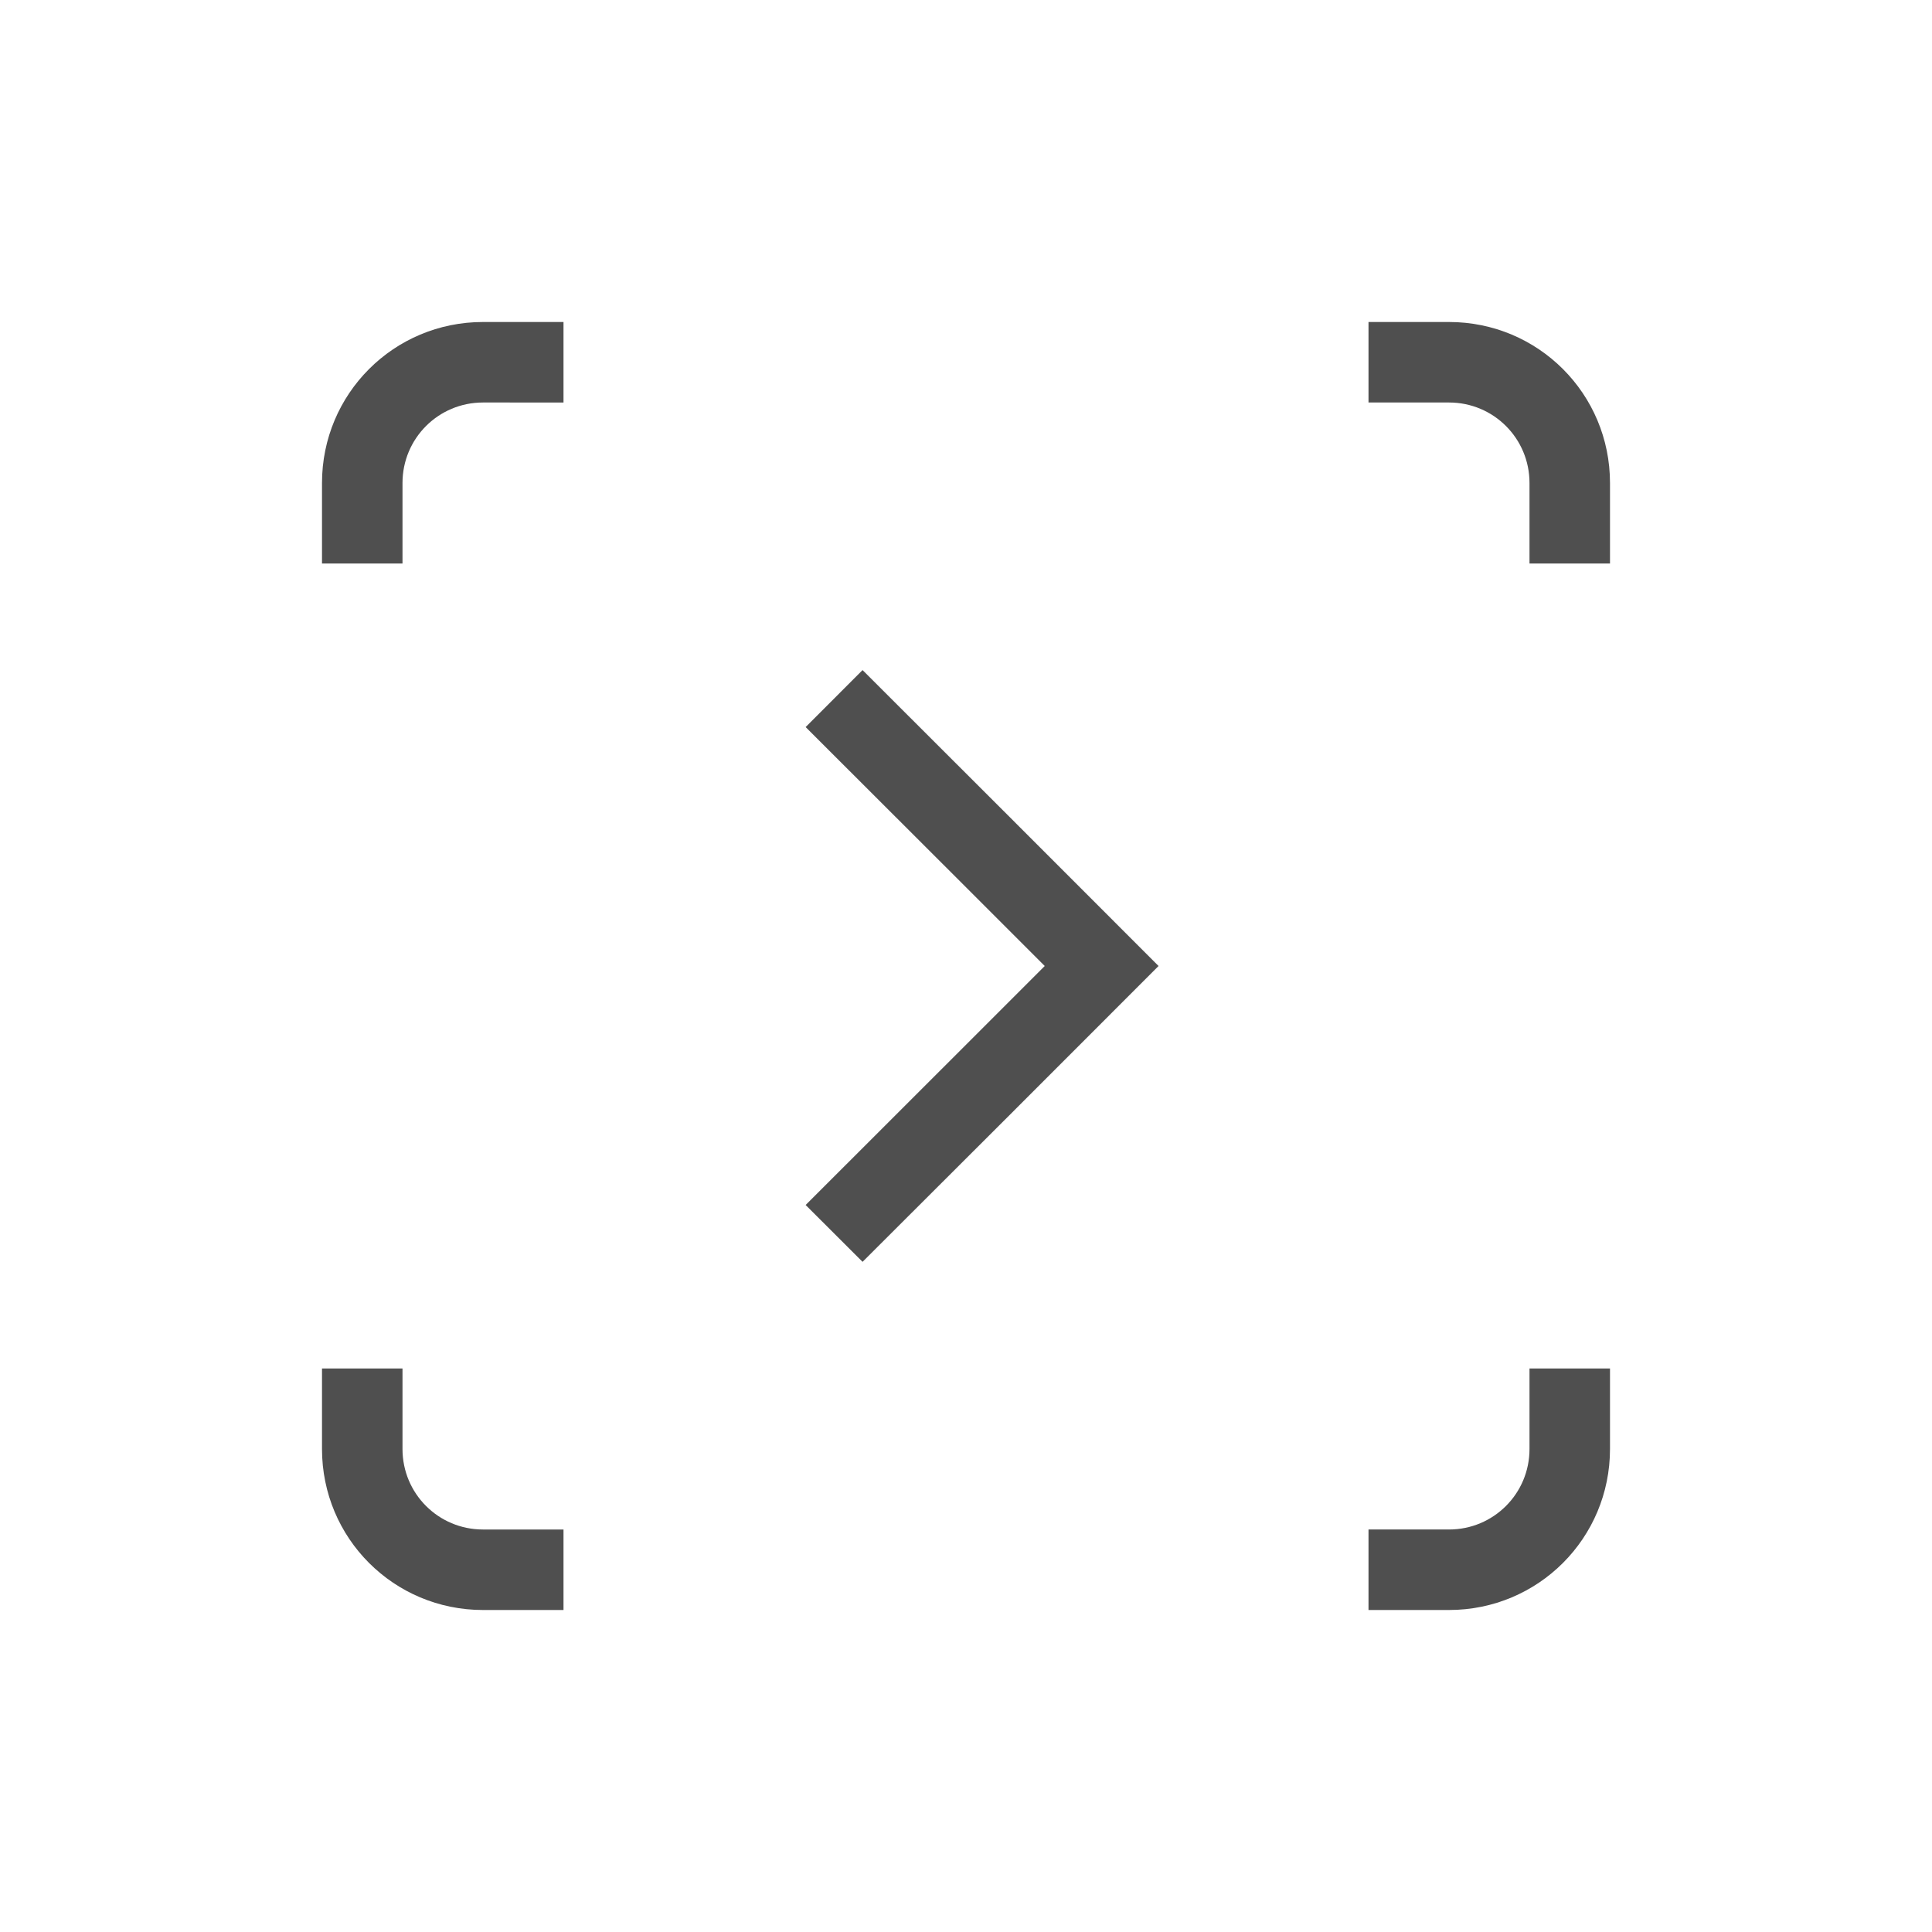 <svg xmlns="http://www.w3.org/2000/svg" width="24" height="24">
    <path fill="currentColor" d="M18 4c1.108 0 2 .892 2 2v1h-1V6c0-.554-.446-1-1-1h-1V4zM7 4v1H6c-.554 0-1 .446-1 1v1H4V6c0-1.108.892-2 2-2zm3.715 4.324 1.803 1.801L14.392 12l-1.874 1.875-1.803 1.8-.707-.706 1.802-1.801L12.978 12l-1.168-1.168-1.802-1.8.707-.708zM20 17v1c0 1.108-.892 2-2 2h-1v-1h1c.554 0 1-.446 1-1v-1zM5 17v1c0 .554.446 1 1 1h1v1H6c-1.108 0-2-.892-2-2v-1z" style="color:#050505;opacity:.7"/>
</svg>
